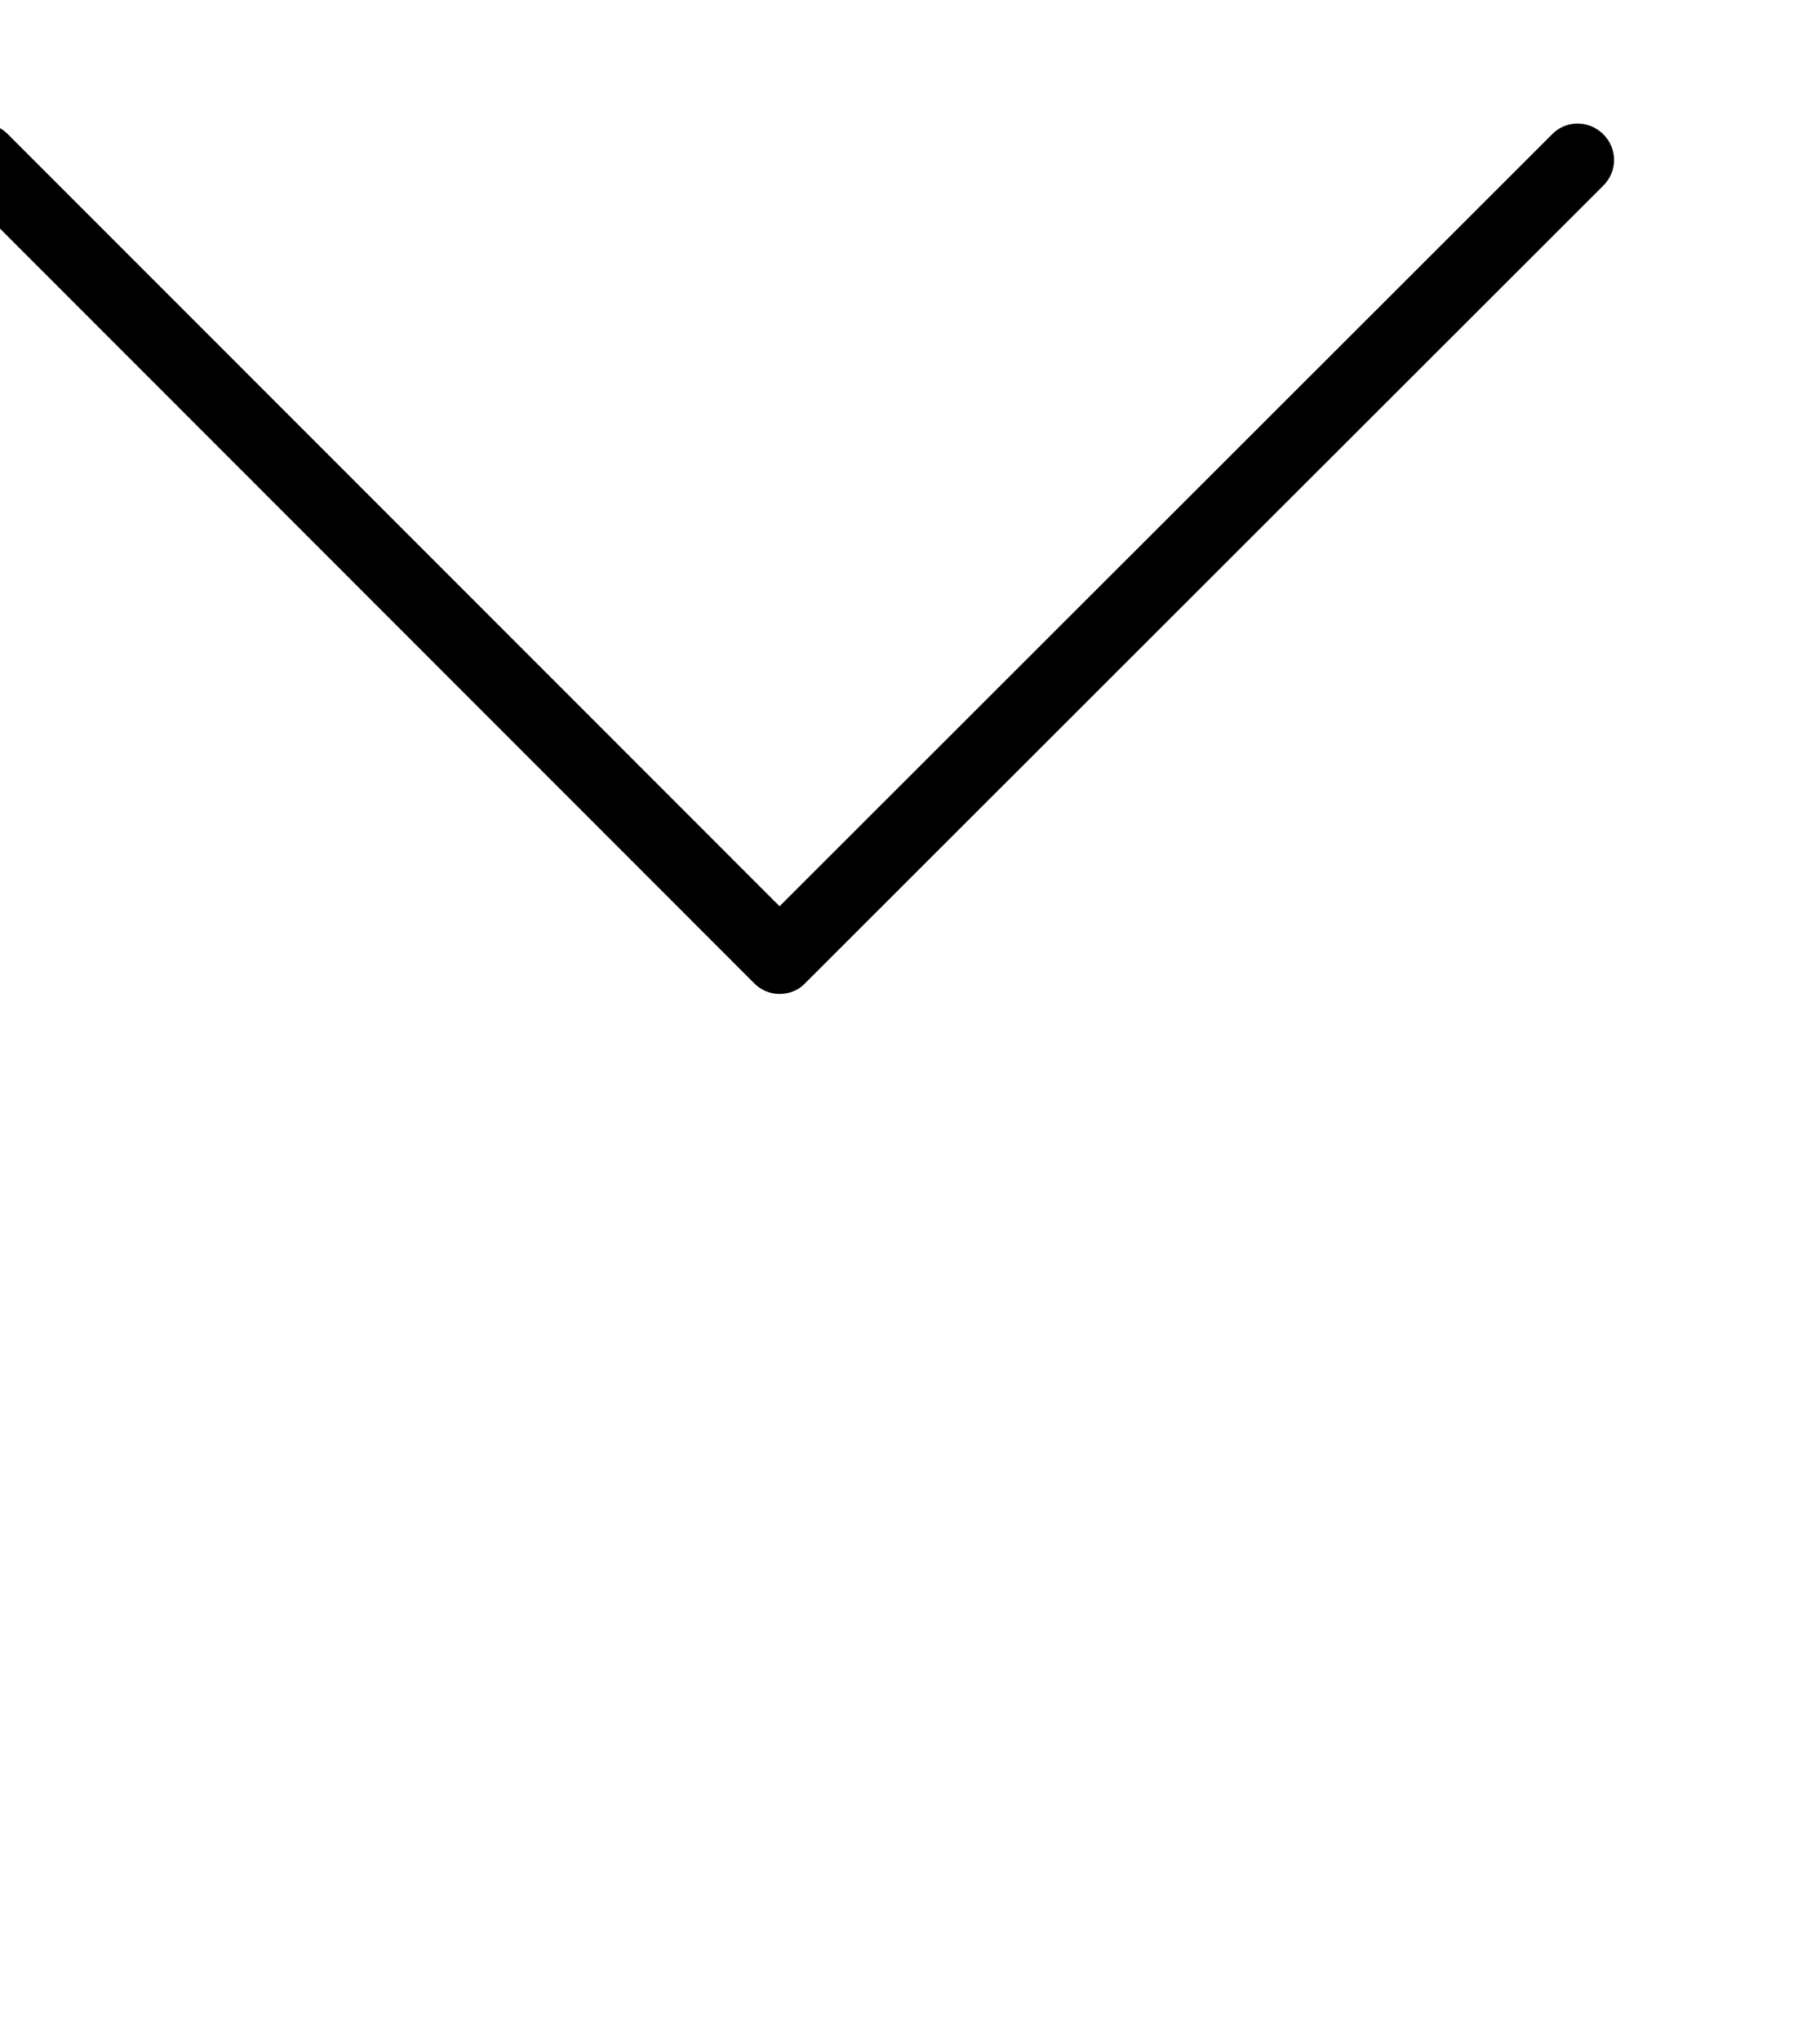 <svg width="12" height="13.452" version="1.1" xmlns="http://www.w3.org/2000/svg" xmlns:xlink="http://www.w3.org/1999/xlink" style=""><rect id="backgroundrect" width="100%" height="100%" x="0" y="0" fill="none" stroke="none"/>
    <!-- Generator: Sketch 51.3 (57544) - http://www.bohemiancoding.com/sketch -->
    <title>Fill 1288</title>
    <desc>Created with Sketch.</desc>
    <defs/>
    
<g class="currentLayer" style=""><title>Layer 1</title><g id="Page-4" stroke="none" stroke-width="1" fill="#000000" fill-rule="evenodd" class="" fill-opacity="1">
        <g id="IEUK-Student-Final-04-06-2020" fill="#000000" fill-opacity="1">
            <g id="Group-1302" fill="#000000" fill-opacity="1">
                <path d="M10.571,0.885 C10.477,0.791 10.325,0.791 10.234,0.885 L5.14,5.975 L0.05,0.883 C-0.043,0.79 -0.195,0.79 -0.287,0.883 C-0.382,0.976 -0.382,1.128 -0.287,1.22 L4.972,6.482 C5.019,6.53 5.079,6.553 5.14,6.553 C5.203,6.553 5.264,6.53 5.309,6.482 L10.571,1.224 C10.666,1.13 10.666,0.98 10.571,0.885 " id="Fill-1288" fill="#000000" fill-opacity="1"/>
            </g>
        </g>
    </g></g></svg>